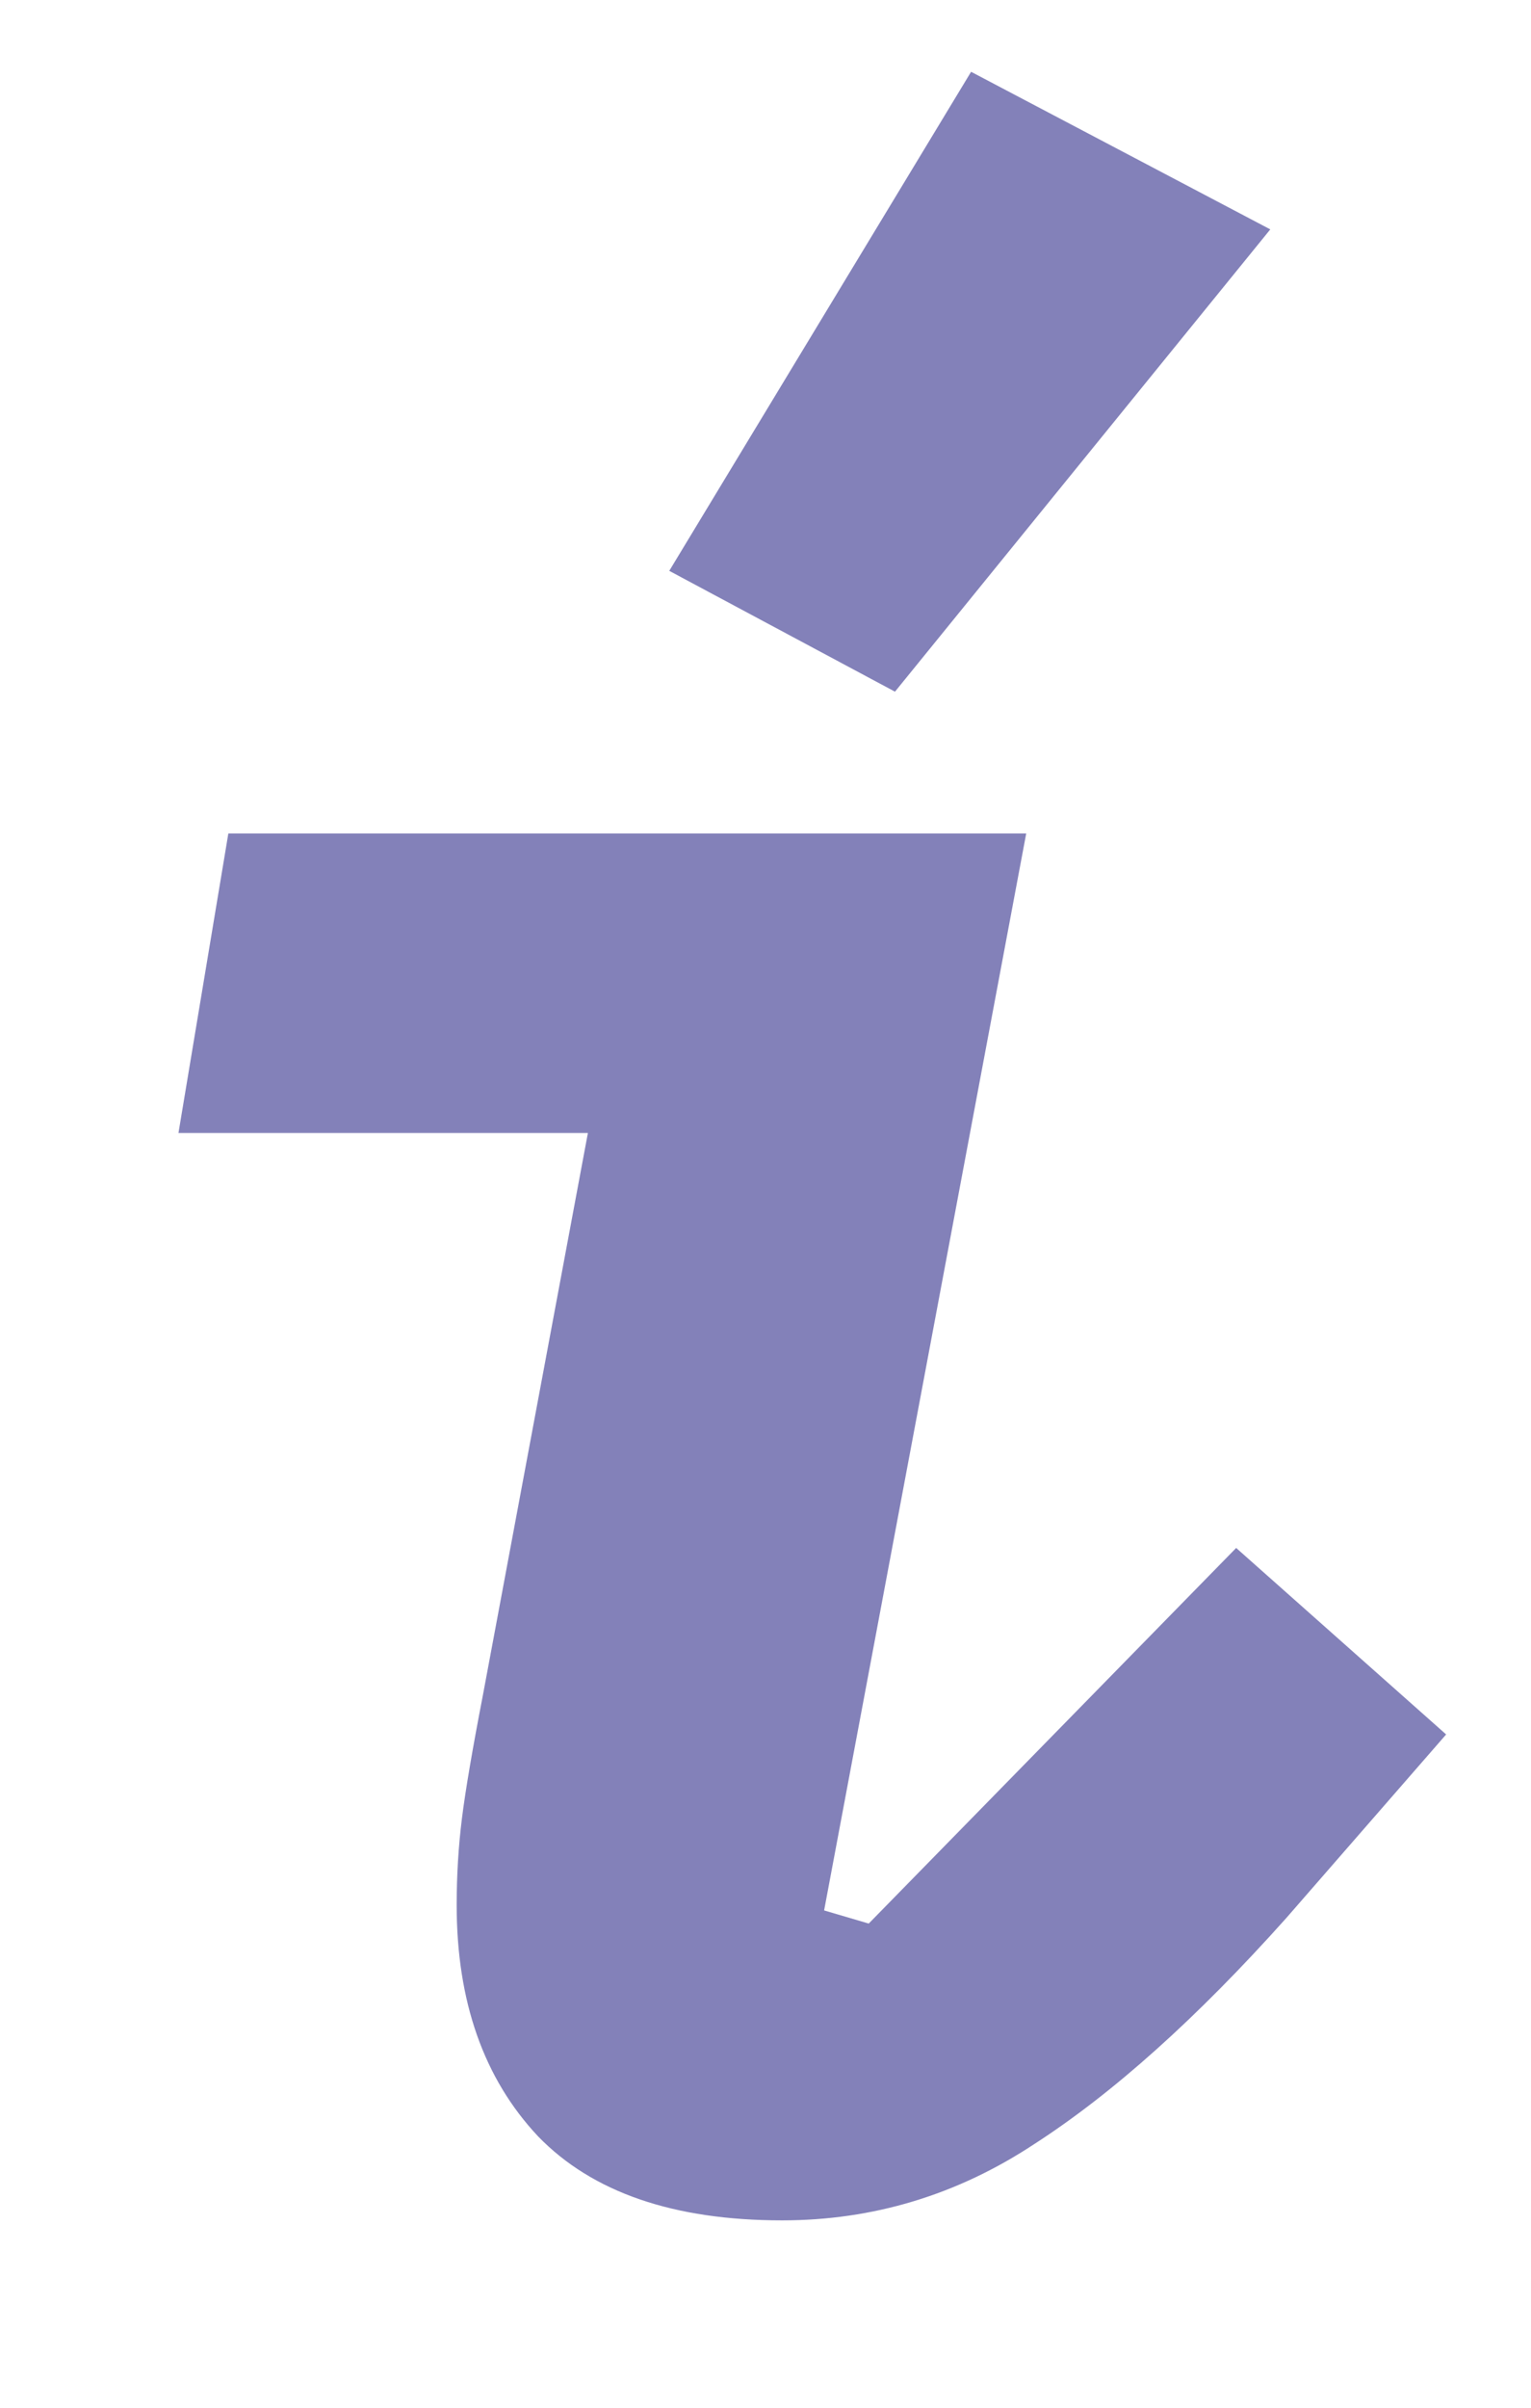 <svg width="7" height="11" viewBox="0 0 7 11" fill="none" xmlns="http://www.w3.org/2000/svg">
<path d="M3.576 10.144C3.08 10.144 2.708 10.016 2.46 9.76C2.212 9.496 2.088 9.144 2.088 8.704C2.088 8.568 2.096 8.436 2.112 8.308C2.128 8.18 2.16 7.992 2.208 7.744L2.688 5.176H0.816L1.044 3.808H4.692L3.768 8.728L3.972 8.788L5.652 7.072L6.612 7.924L5.88 8.764C5.472 9.22 5.088 9.564 4.728 9.796C4.376 10.028 3.992 10.144 3.576 10.144ZM4.092 3.16L3.06 2.608L4.44 0.328L5.808 1.048L4.092 3.16Z" fill="#8381B9"/>
</svg>
